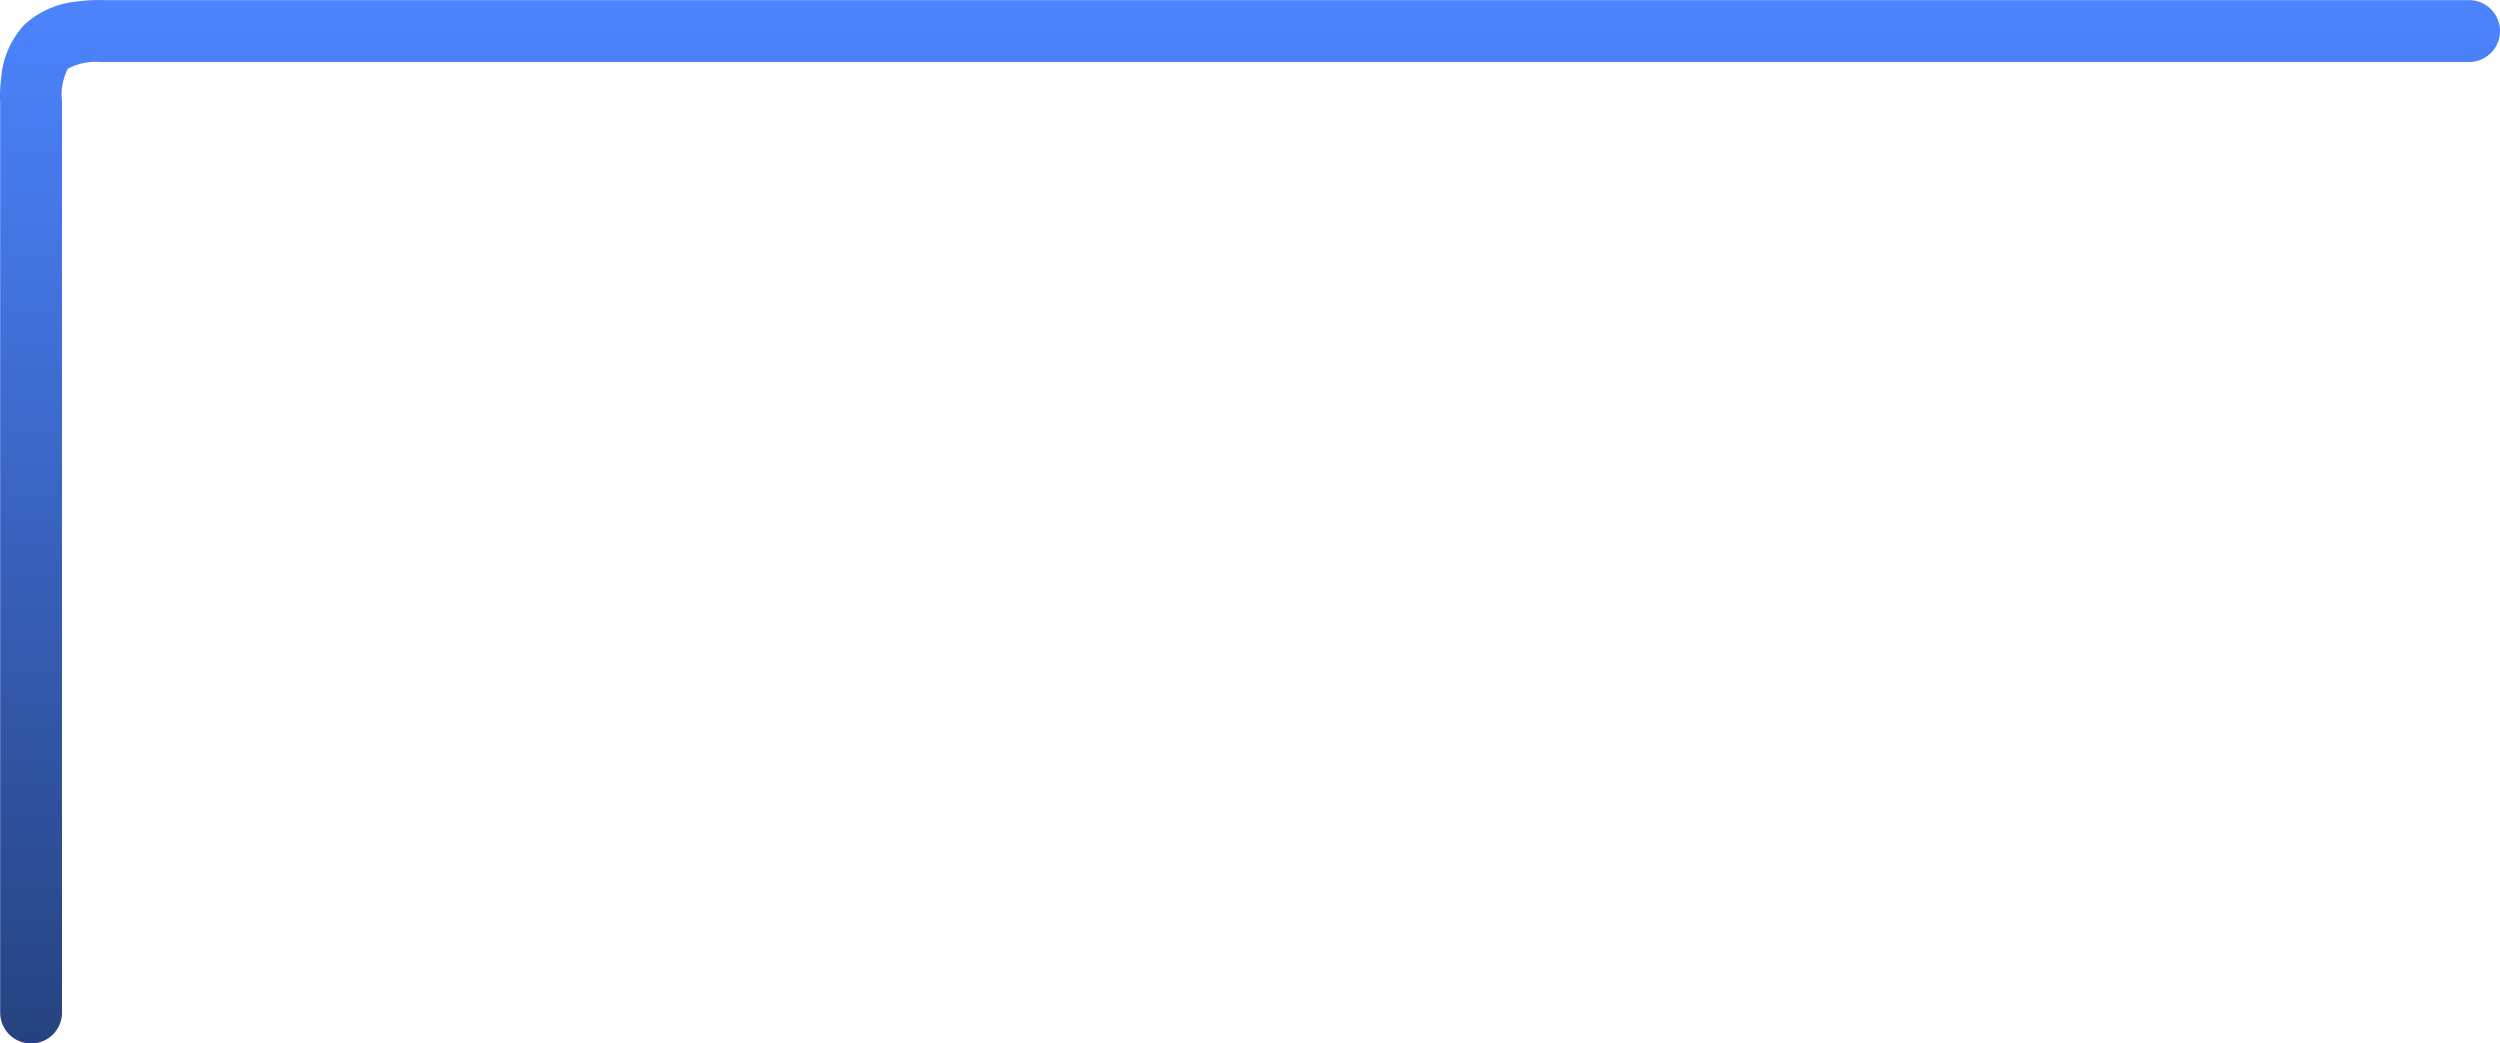 <svg xmlns="http://www.w3.org/2000/svg" xmlns:xlink="http://www.w3.org/1999/xlink" width="202.061" height="84.34" viewBox="0 0 202.061 84.34">
  <defs>
    <linearGradient id="linear-gradient" x1="0.5" x2="0.5" y2="1" gradientUnits="objectBoundingBox">
      <stop offset="0" stop-color="#4c84ff"/>
      <stop offset="1" stop-color="#264280"/>
    </linearGradient>
  </defs>
  <path id="Path_2428" data-name="Path 2428" d="M394.667,348.5a2.5,2.5,0,0,1-2.5-2.5V272.51a12.127,12.127,0,0,1,.086-2.1,7.121,7.121,0,0,1,1.852-4.234,7.26,7.26,0,0,1,4.225-1.886,12.493,12.493,0,0,1,2.142-.12H591.714a2.5,2.5,0,0,1,0,5h-191.3l-.138,0h.011a4.836,4.836,0,0,0-2.645.539,4.562,4.562,0,0,0-.485,2.558v-.012l.007.187V346A2.5,2.5,0,0,1,394.667,348.5Z" transform="translate(-392.153 -264.16)" fill="url(#linear-gradient)"/>
</svg>

